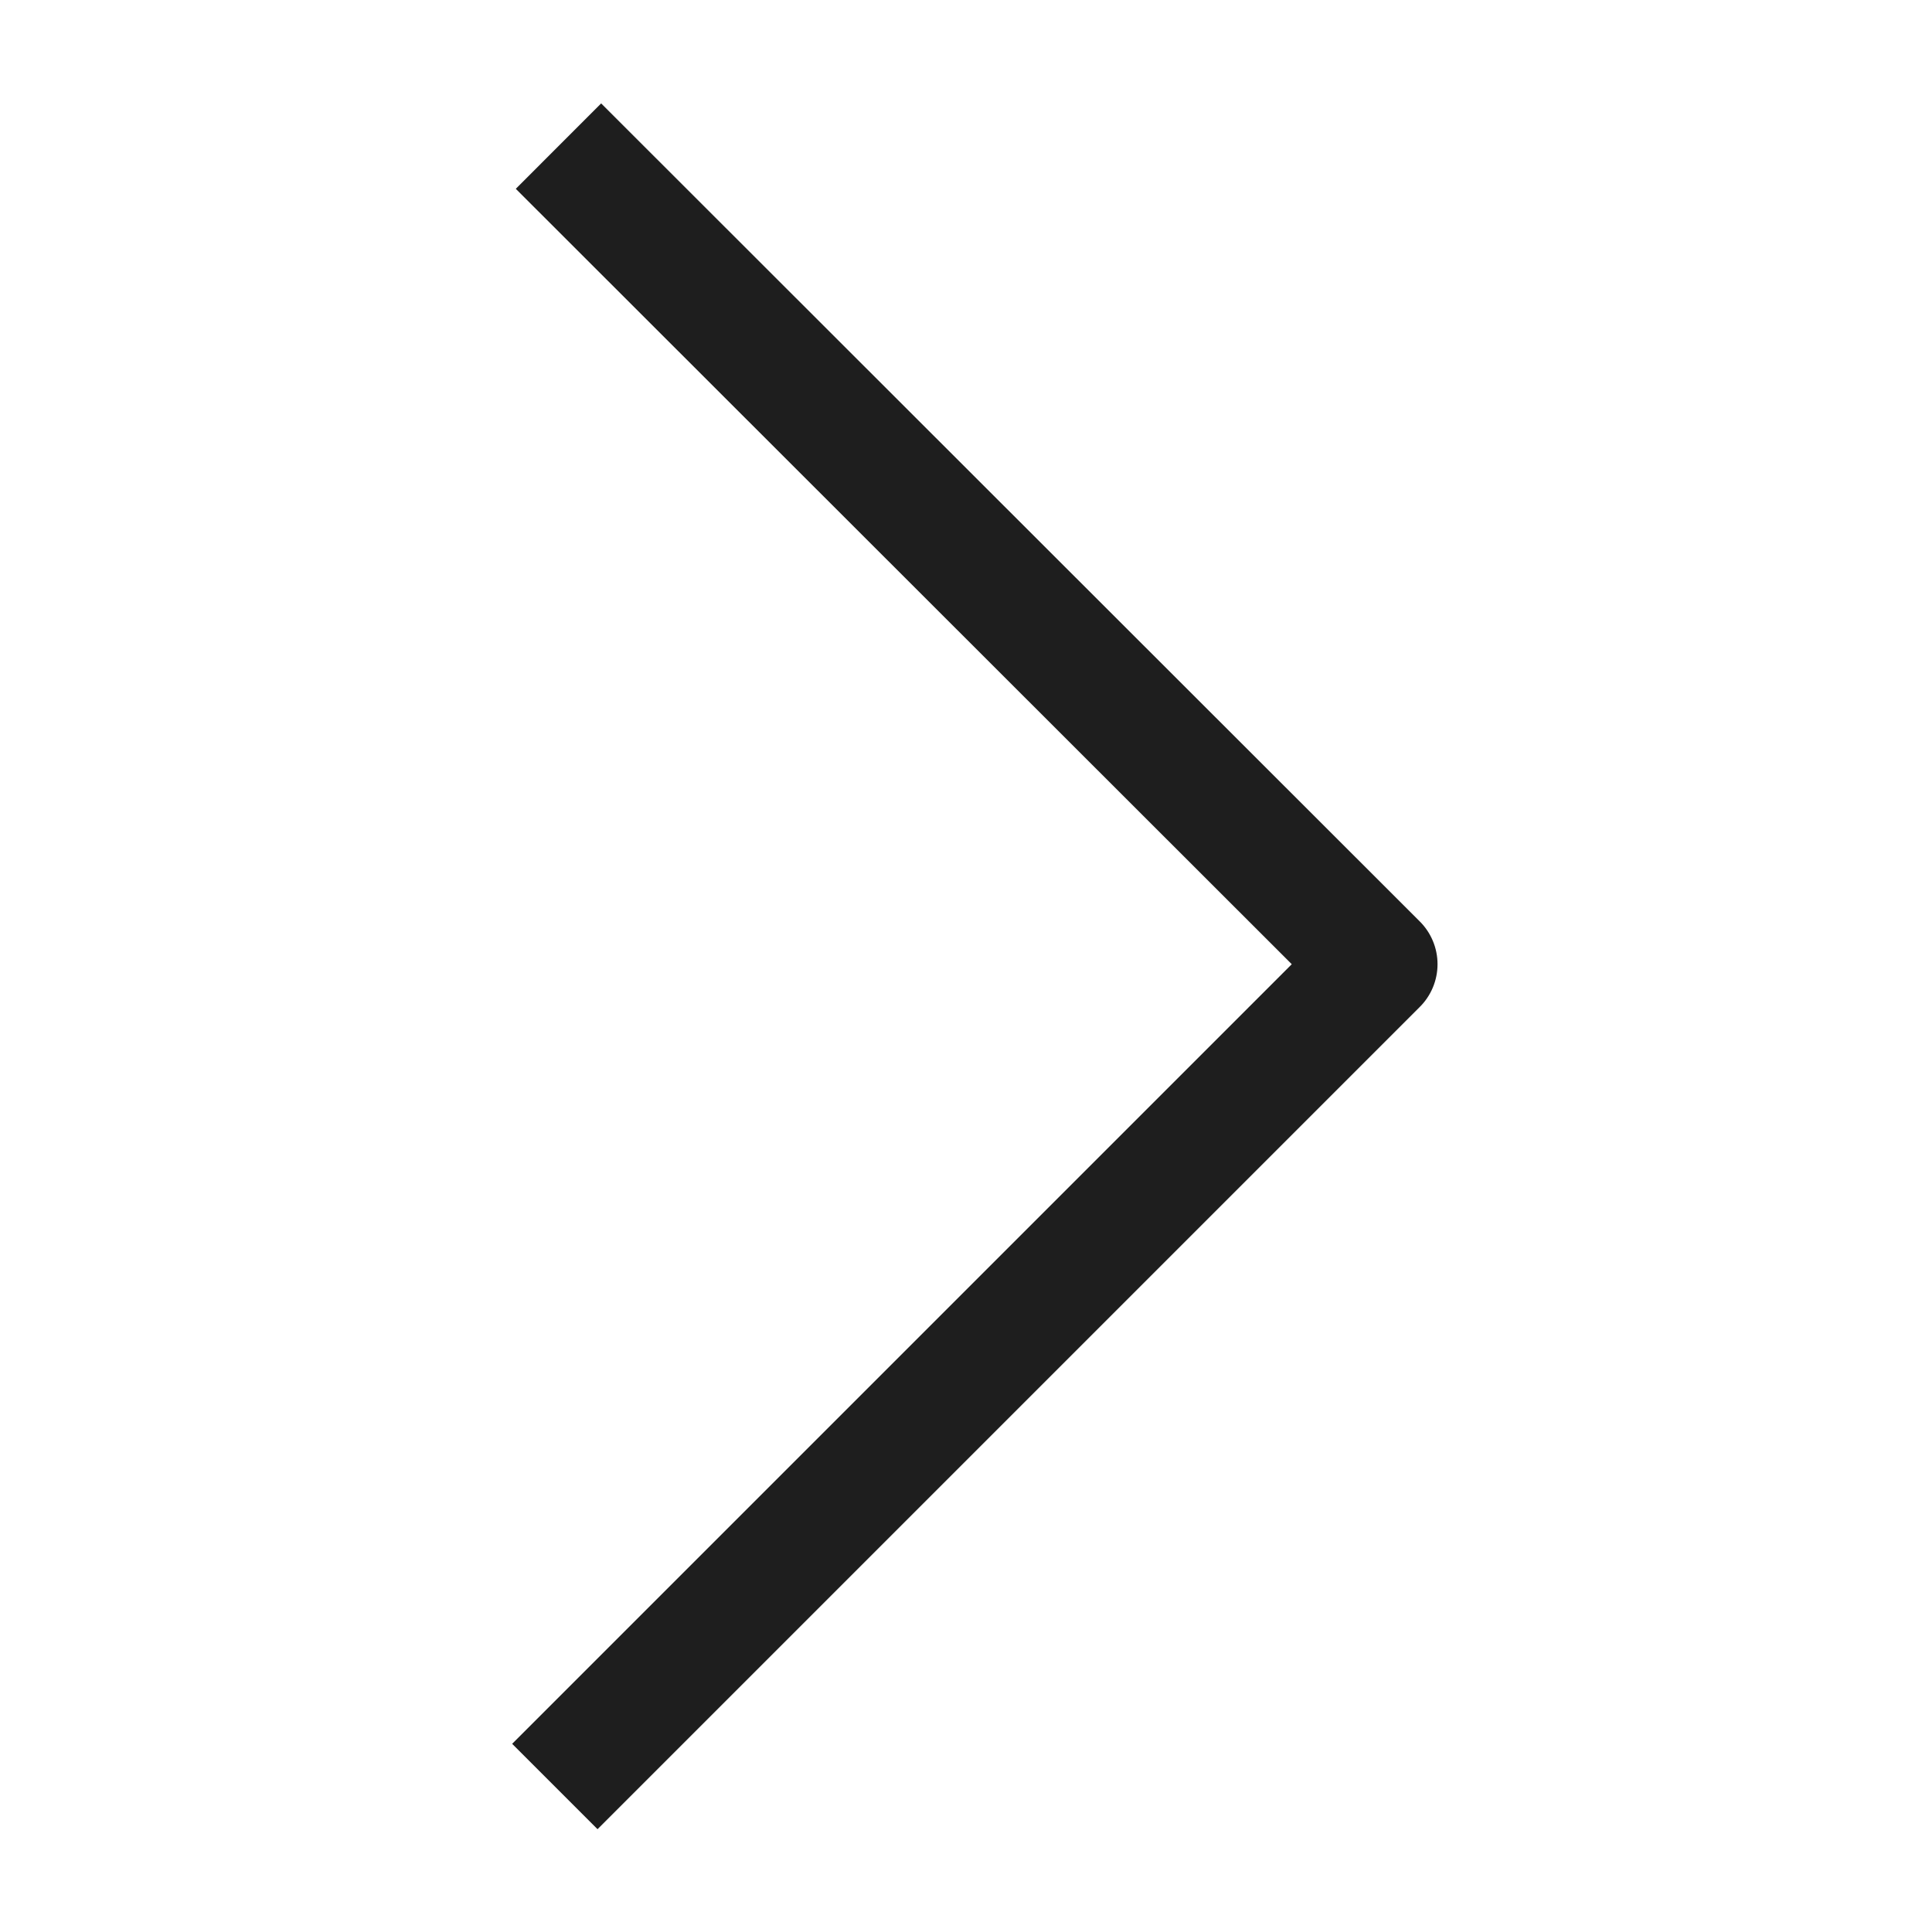 <svg id="cat-pg" xmlns="http://www.w3.org/2000/svg" width="32" height="32" viewBox="0 0 32 32">
  <defs>
    <style>
      .cls-1 {
        fill: none;
        stroke: #1e1e1e;
        stroke-linejoin: round;
        stroke-width: 2px;
      }
    </style>
  </defs>
  <polyline class="cls-1" points="9.19 29.59 22.81 15.97 9.25 2.42"/>
</svg>
